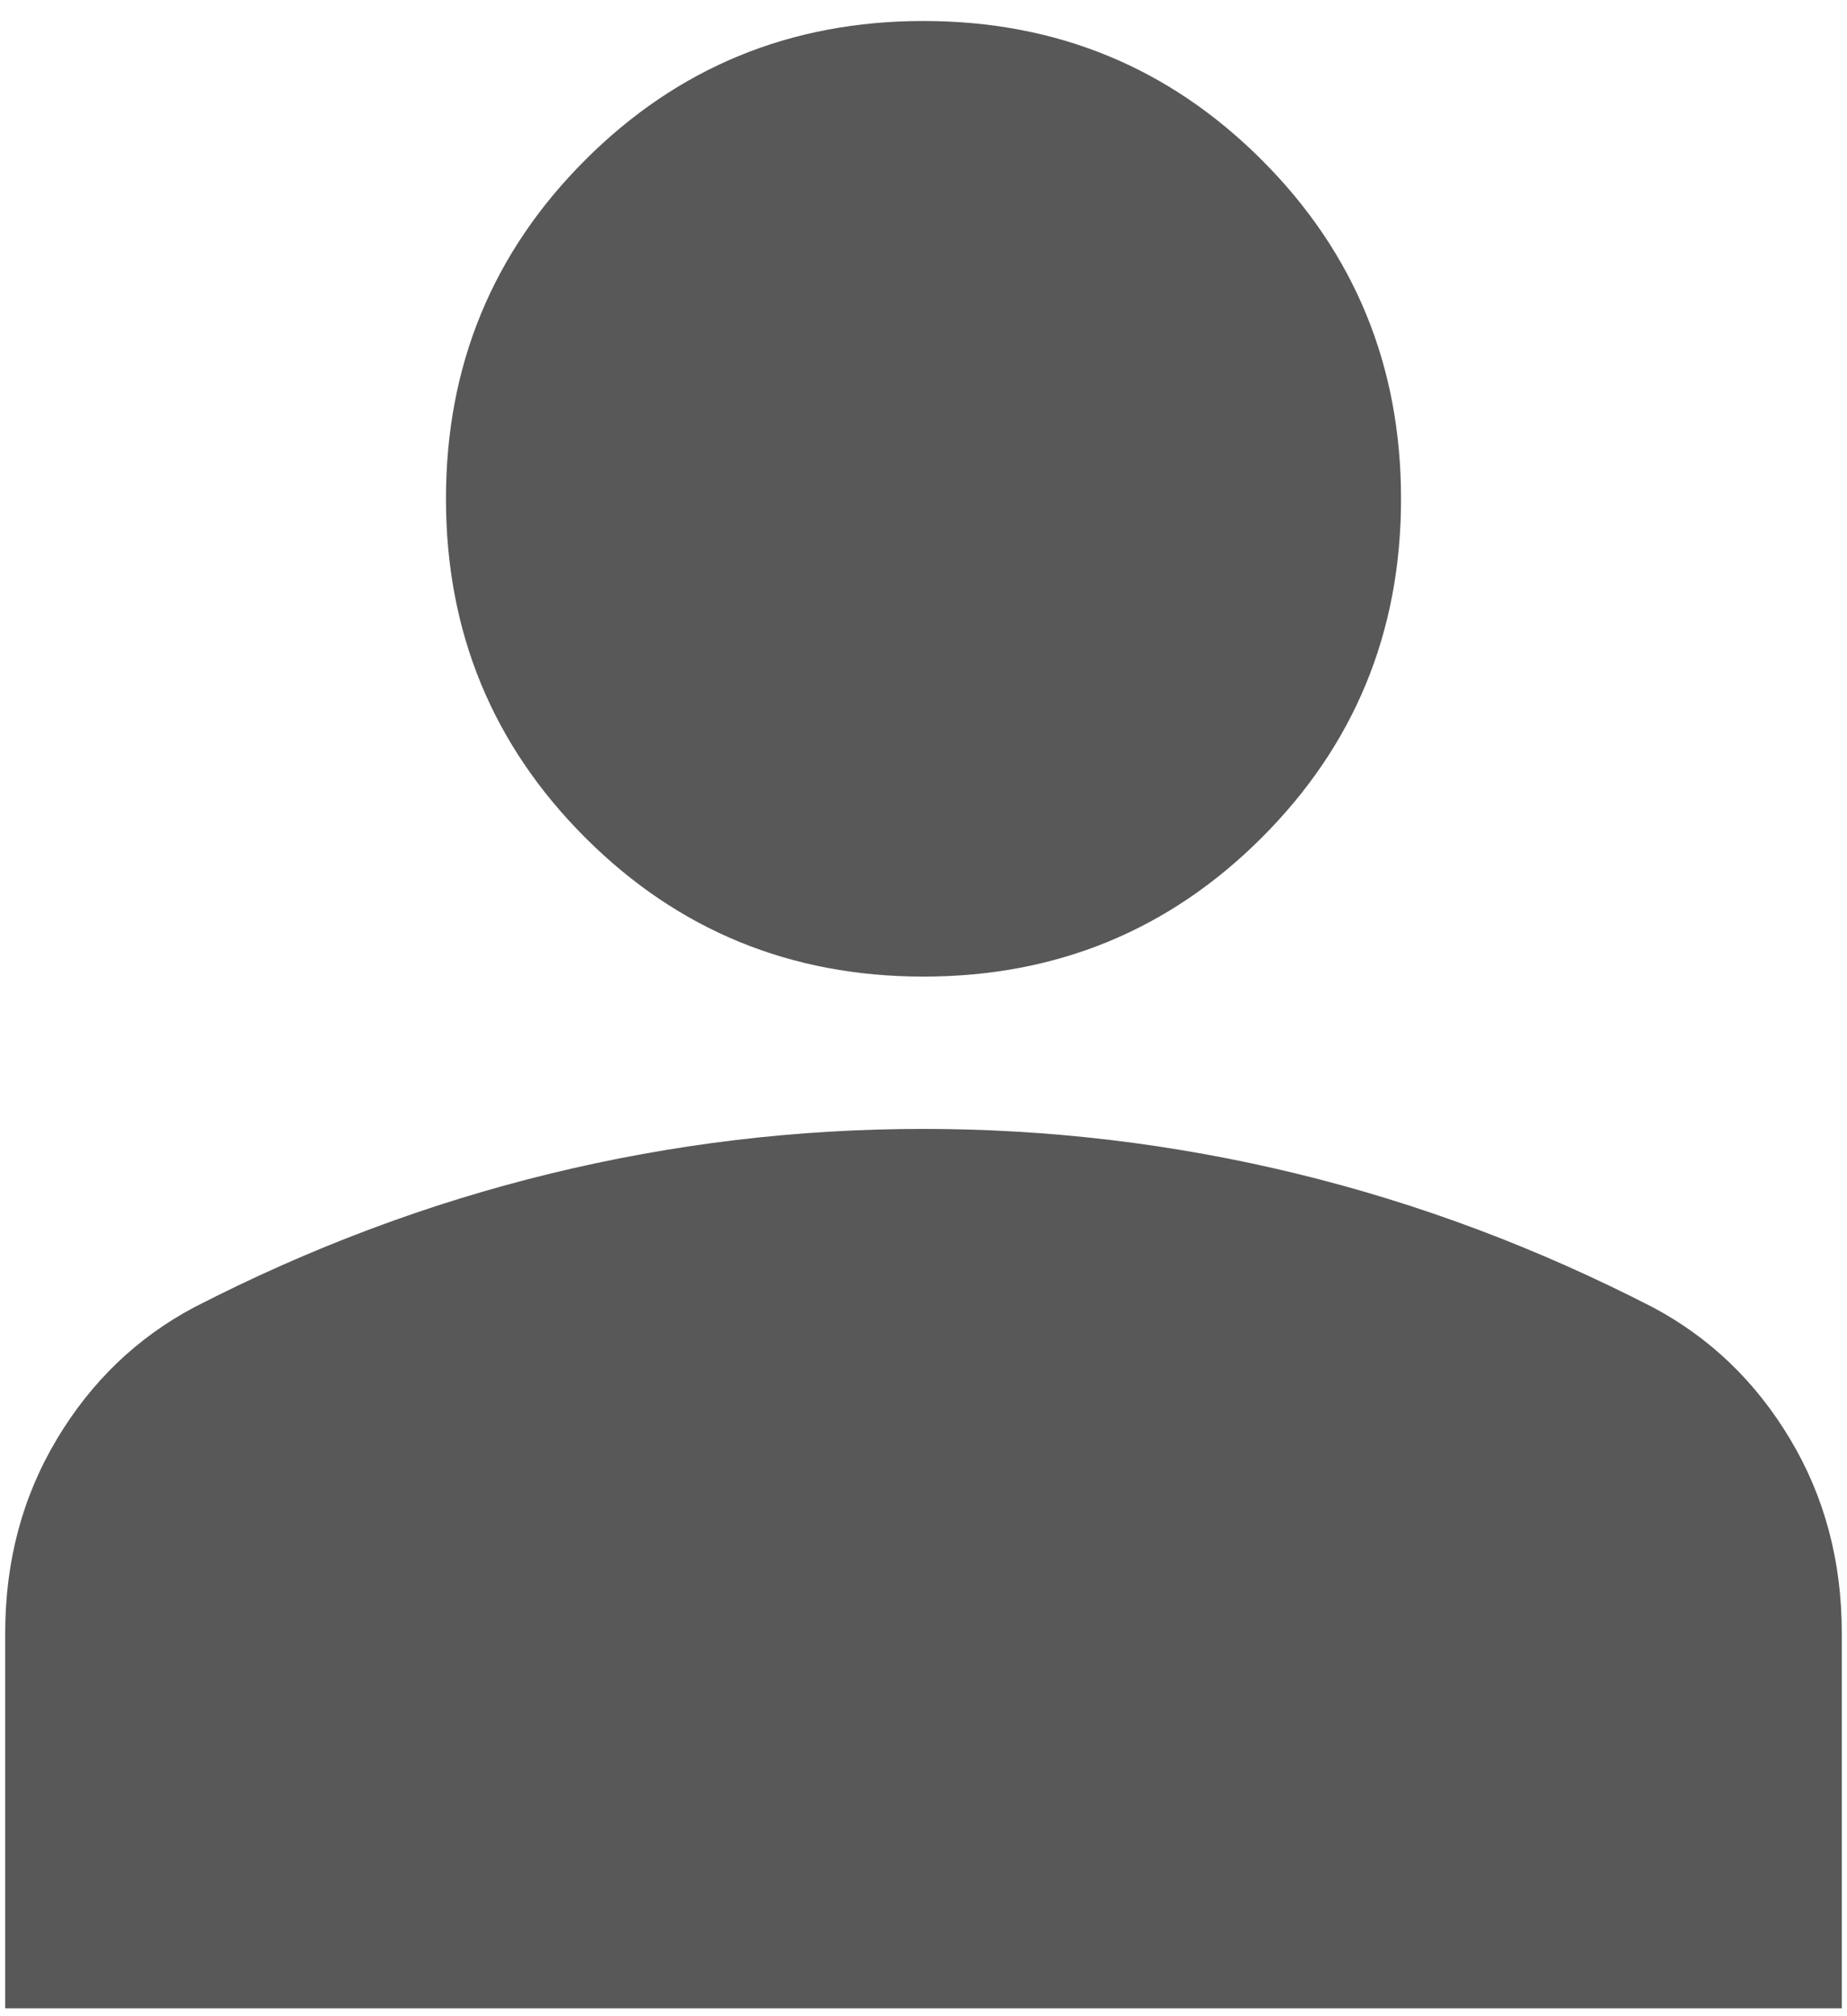 <svg width="22" height="24" viewBox="0 0 22 24" fill="none" xmlns="http://www.w3.org/2000/svg">
<path d="M11 11.625C9.417 11.625 8.073 11.073 6.969 9.969C5.865 8.865 5.312 7.521 5.312 5.938C5.312 4.354 5.865 3.01 6.969 1.906C8.073 0.802 9.417 0.25 11 0.25C12.583 0.25 13.927 0.802 15.031 1.906C16.135 3.01 16.688 4.354 16.688 5.938C16.688 7.521 16.135 8.865 15.031 9.969C13.927 11.073 12.583 11.625 11 11.625ZM0.062 23.906V19.438C0.062 18.583 0.268 17.814 0.678 17.13C1.088 16.445 1.633 15.923 2.312 15.562C3.688 14.854 5.103 14.323 6.56 13.969C8.016 13.615 9.495 13.438 10.997 13.438C12.499 13.438 13.979 13.615 15.438 13.969C16.896 14.323 18.312 14.854 19.688 15.562C20.367 15.923 20.912 16.445 21.322 17.13C21.732 17.814 21.938 18.583 21.938 19.438V23.906H0.062Z" fill="#585858"/>
</svg>
